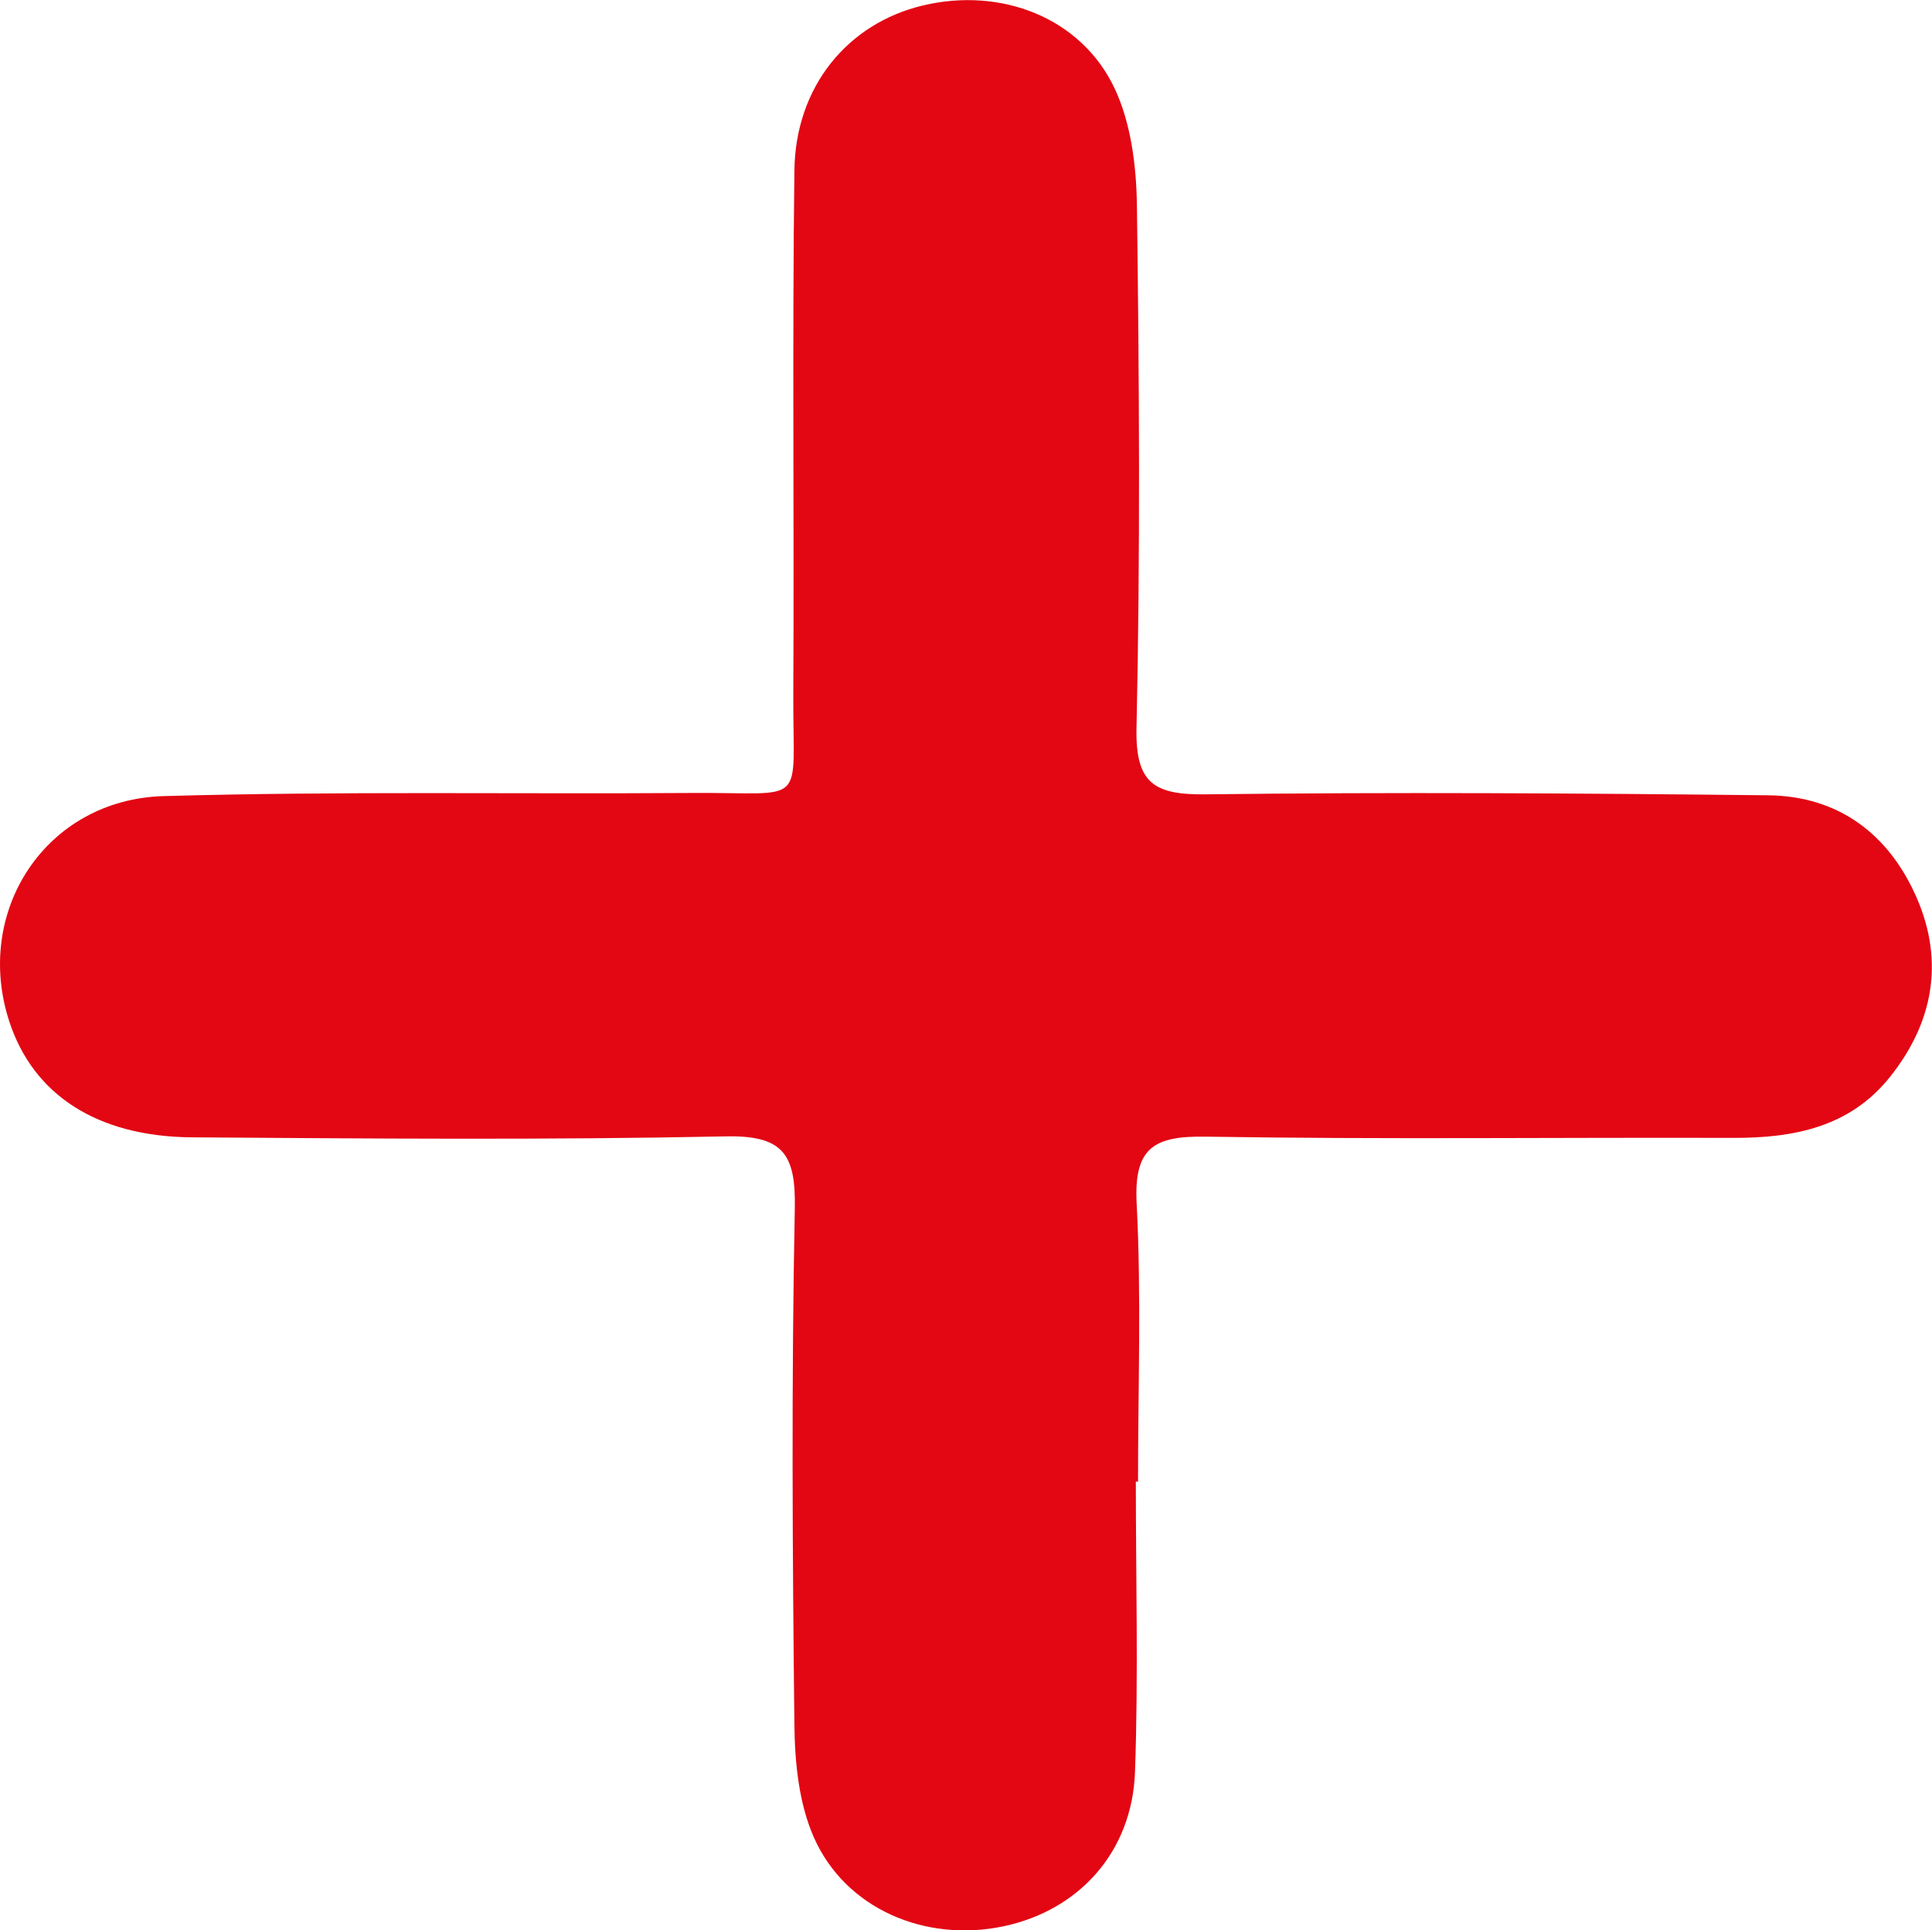 <?xml version="1.0" encoding="utf-8"?>
<!-- Generator: Adobe Illustrator 26.0.1, SVG Export Plug-In . SVG Version: 6.00 Build 0)  -->
<svg version="1.1" id="Layer_1" xmlns="http://www.w3.org/2000/svg" xmlns:xlink="http://www.w3.org/1999/xlink" x="0px" y="0px"
	 viewBox="0 0 141.35 141.26" style="enable-background:new 0 0 141.35 141.26;" xml:space="preserve">
<style type="text/css">
	.st0{fill:#E30613;}
</style>
<g>
	<path class="st0" d="M83.1,108.42c0,7.08,0.19,14.16-0.06,21.23c-0.2,5.88-4.11,10.16-9.64,11.32c-5.7,1.19-11.53-1.27-13.85-6.5
		c-1.1-2.48-1.4-5.48-1.43-8.24c-0.14-12.6-0.22-25.2,0.03-37.8c0.08-3.99-0.87-5.36-5.08-5.27c-13.01,0.27-26.04,0.16-39.05,0.07
		C7.08,83.17,2.44,80.1,0.69,74.78c-2.66-8.07,2.65-16.27,11.27-16.52c12.87-0.37,25.75-0.14,38.62-0.23
		c8.63-0.07,7.41,1.2,7.46-7.34c0.07-12.74-0.08-25.48,0.08-38.22c0.08-6.15,3.91-10.76,9.4-12.07c5.71-1.36,11.56,0.87,14.02,6.05
		c1.21,2.56,1.6,5.7,1.64,8.59c0.17,12.74,0.25,25.49-0.03,38.22c-0.09,4.08,1.3,4.91,5.06,4.87c13.72-0.17,27.45-0.08,41.17,0.07
		c5.16,0.06,8.84,2.87,10.86,7.52c2.03,4.69,1.18,9.17-1.99,13.12c-2.92,3.64-7,4.44-11.41,4.43c-12.88-0.04-25.76,0.12-38.63-0.09
		c-3.76-0.06-5.26,0.79-5.05,4.87c0.35,6.78,0.1,13.59,0.1,20.38C83.21,108.42,83.16,108.42,83.1,108.42z"/>
</g>
</svg>
